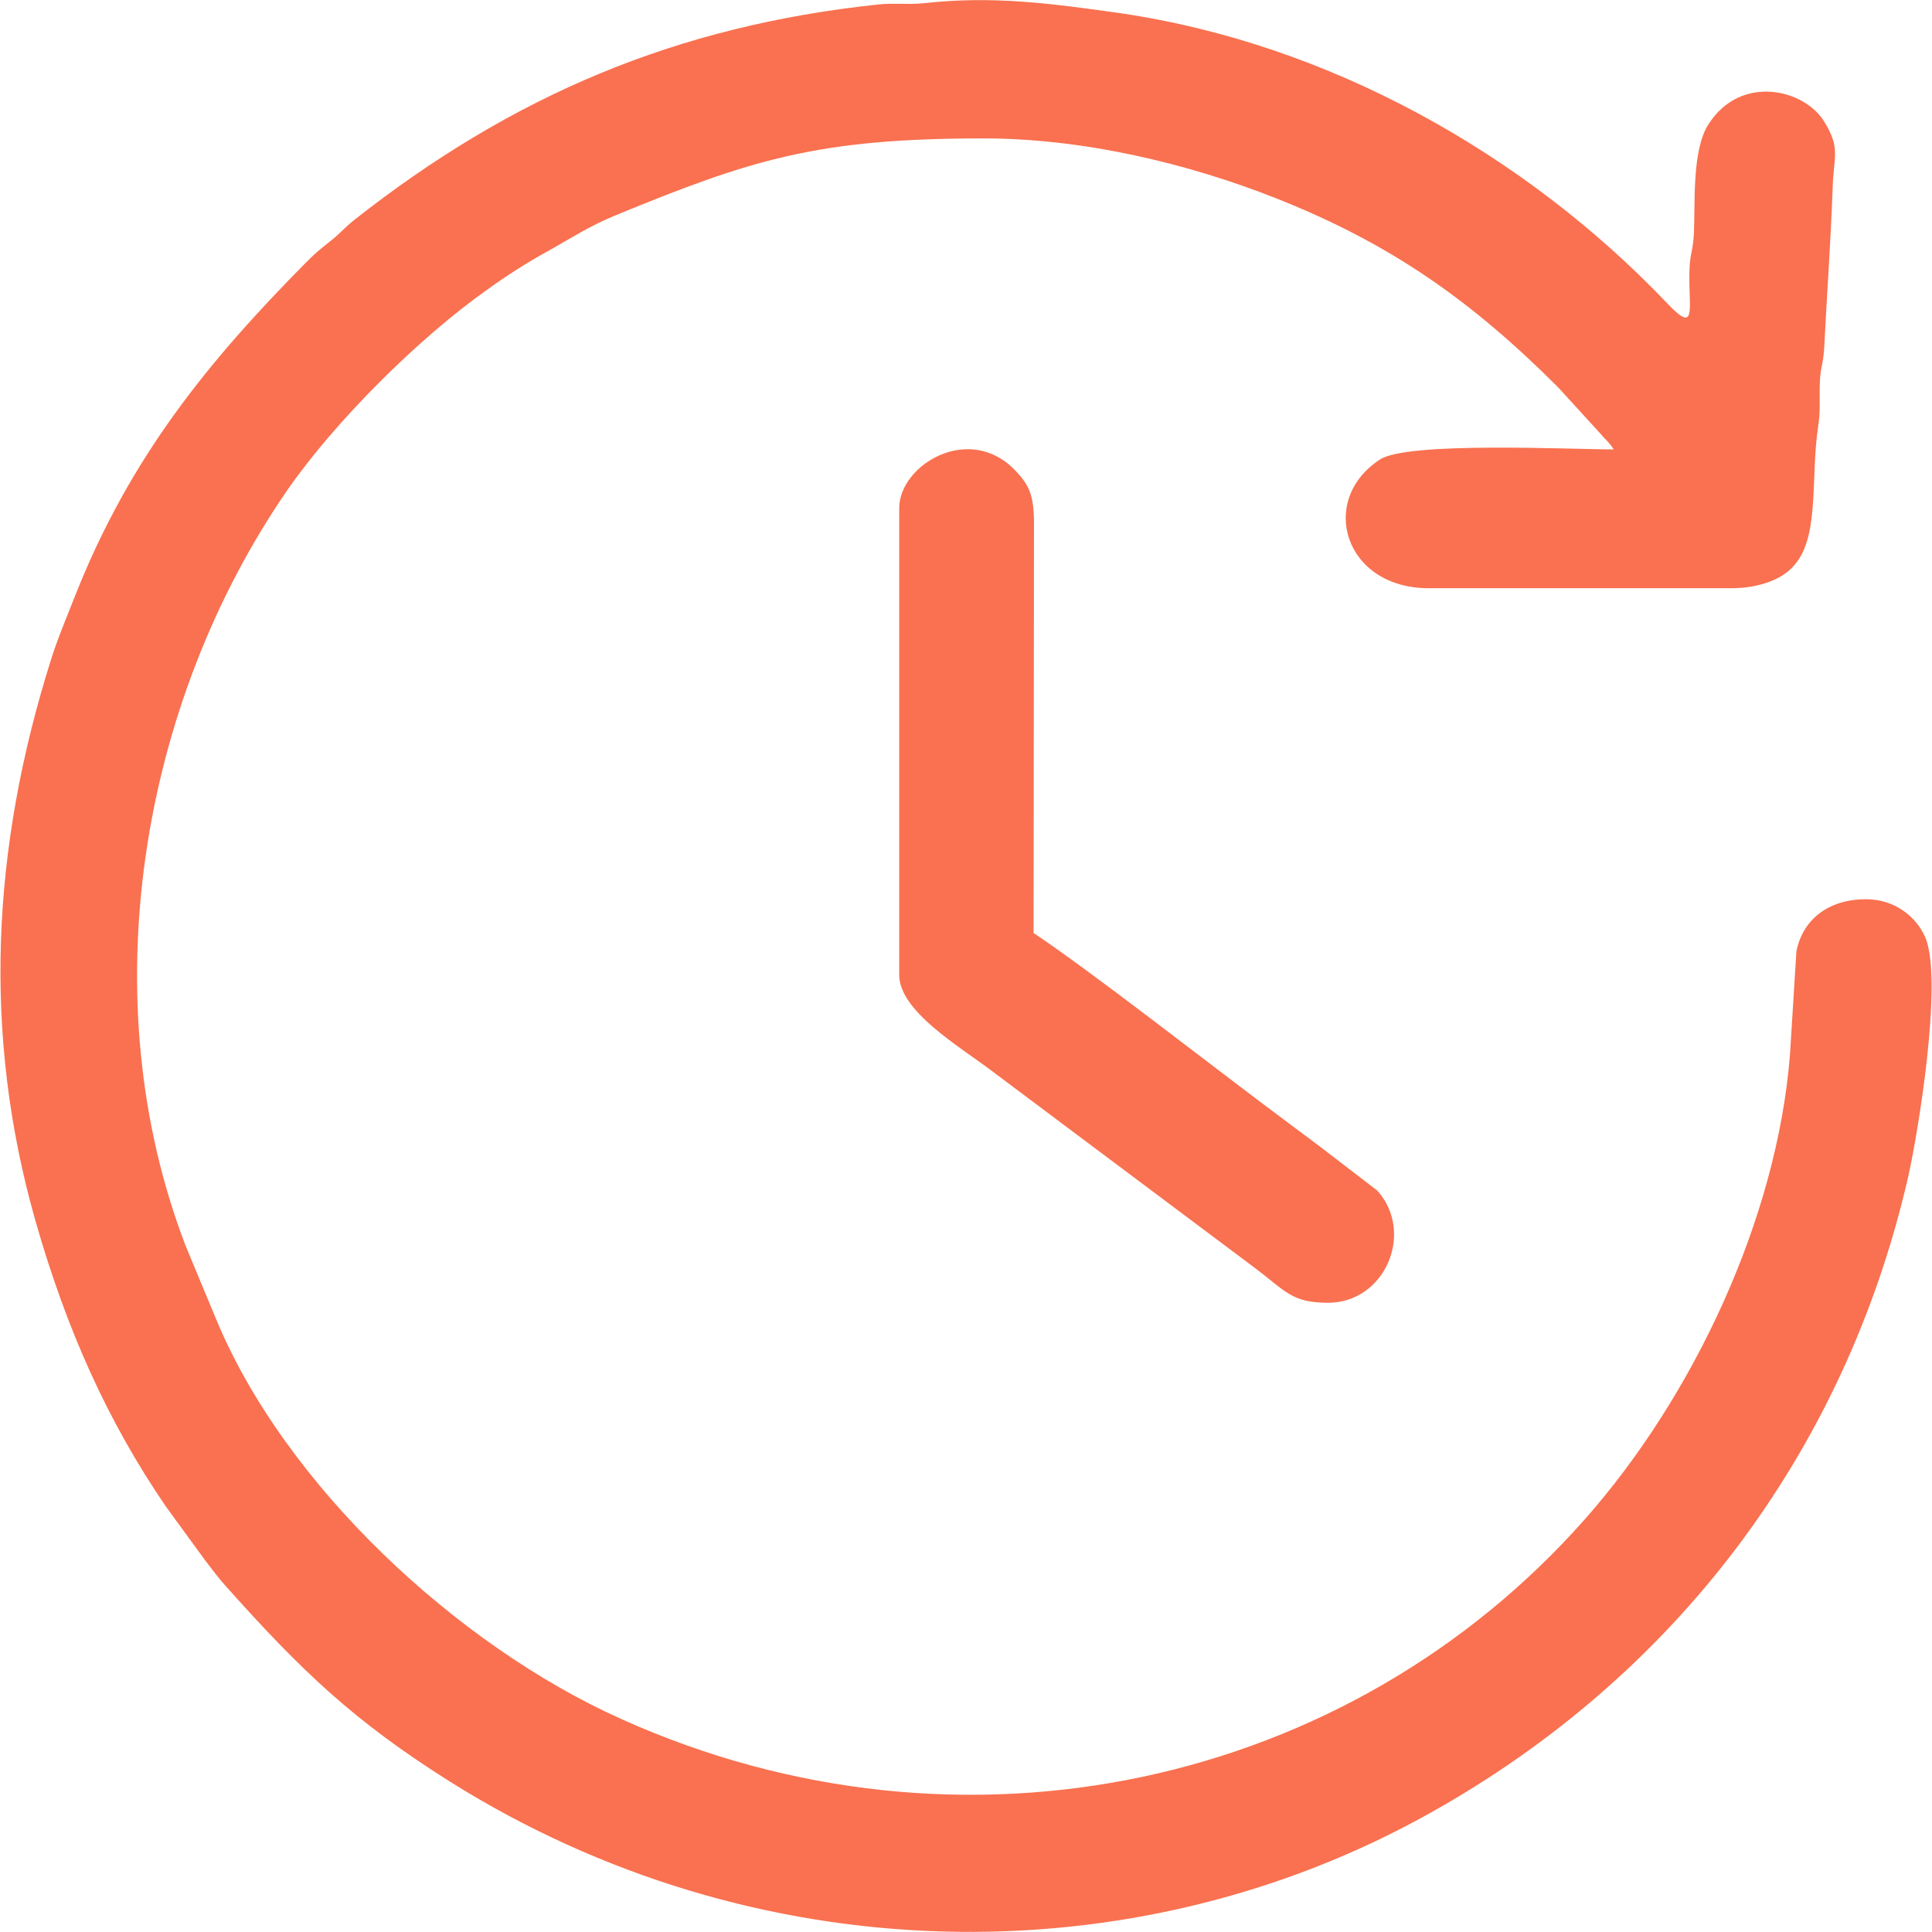 <?xml version="1.0" encoding="UTF-8"?>
<!DOCTYPE svg PUBLIC "-//W3C//DTD SVG 1.1//EN" "http://www.w3.org/Graphics/SVG/1.1/DTD/svg11.dtd">
<!-- Creator: CorelDRAW 2020 (64-Bit) -->
<svg xmlns="http://www.w3.org/2000/svg" xml:space="preserve" width="48px" height="48px" version="1.1" style="shape-rendering:geometricPrecision; text-rendering:geometricPrecision; image-rendering:optimizeQuality; fill-rule:evenodd; clip-rule:evenodd"
viewBox="0 0 48 48.02"
 xmlns:xlink="http://www.w3.org/1999/xlink"
 xmlns:xodm="http://www.corel.com/coreldraw/odm/2003">
 <defs>
  <style type="text/css">
   <![CDATA[
    .fil0 {fill:none}
    .fil1 {fill:#F97150}
   ]]>
  </style>
 </defs>
 <g id="Layer_x0020_1">
  <rect class="fil0" y="0.01" width="48" height="48"/>
  <g id="_2186855922592">
   <path class="fil1" d="M46.37 22.35c-0.9,0 -1.56,0.47 -1.73,1.29l-0.16 2.57c-0.32,4.08 -2.4,8.49 -5.08,11.53 -5.87,6.66 -15.49,8.8 -23.96,4.99 -4.09,-1.83 -8.38,-5.82 -10.09,-9.97l-0.74 -1.78c-2.36,-6.12 -1.15,-13.48 2.53,-18.81 1.19,-1.71 3.26,-3.77 4.96,-4.97 0.47,-0.34 0.98,-0.67 1.53,-0.97 0.57,-0.32 1.01,-0.61 1.64,-0.87 3.38,-1.39 5.03,-1.92 9.16,-1.92 2.51,0 5.11,0.63 7.28,1.49 2.88,1.14 4.88,2.57 7.01,4.7l1.05 1.15c0.16,0.19 0.19,0.18 0.33,0.39 -1.09,0 -5.12,-0.2 -5.81,0.25 -1.55,1.01 -0.89,3.2 1.21,3.2l7.53 0c0.6,0 1.18,-0.18 1.49,-0.5 0.72,-0.7 0.46,-2.18 0.66,-3.52 0.06,-0.38 0.03,-0.61 0.04,-1 0.01,-0.5 0.08,-0.48 0.11,-0.94 0.07,-1.4 0.16,-2.58 0.21,-3.97 0.02,-0.8 0.21,-0.99 -0.21,-1.67 -0.5,-0.81 -2.07,-1.18 -2.87,0.06 -0.43,0.65 -0.33,2.03 -0.37,2.76 -0.03,0.46 -0.1,0.44 -0.11,0.94 -0.02,0.89 0.19,1.54 -0.54,0.77 -3.55,-3.73 -8.42,-6.46 -13.59,-7.22 -1.76,-0.25 -3.2,-0.44 -4.9,-0.25 -0.37,0.04 -0.75,-0.01 -1.12,0.03 -5.03,0.53 -9.1,2.26 -13.04,5.36 -0.26,0.21 -0.34,0.33 -0.61,0.54 -0.29,0.23 -0.35,0.28 -0.61,0.54 -2.41,2.44 -4.34,4.81 -5.69,8.2 -0.22,0.56 -0.47,1.15 -0.63,1.67 -1.47,4.67 -1.7,9.28 -0.38,13.92 0.77,2.7 1.79,4.98 3.24,7.1l0.97 1.33c0.17,0.22 0.33,0.44 0.51,0.64 1.9,2.13 3.2,3.37 5.58,4.87 7.56,4.75 16.96,4.93 24.37,0.78 6.05,-3.38 10.27,-8.91 11.86,-15.73 0.25,-1.07 0.9,-4.98 0.44,-6.04 -0.22,-0.5 -0.75,-0.94 -1.47,-0.94z"/>
   <path class="fil1" d="M22.34 12.63l0 11.6c0,0.89 1.45,1.75 2.25,2.35l6.57 4.92c0.8,0.6 0.93,0.88 1.84,0.88 1.42,0 2.16,-1.75 1.22,-2.79l-1.42 -1.09c-0.5,-0.37 -0.92,-0.69 -1.43,-1.07 -1.53,-1.15 -4.27,-3.29 -5.69,-4.24l0.01 -10.25c-0.01,-0.65 -0.13,-0.89 -0.45,-1.23 -1.14,-1.22 -2.9,-0.16 -2.9,0.92z"/>
  </g>
 </g>
</svg>
